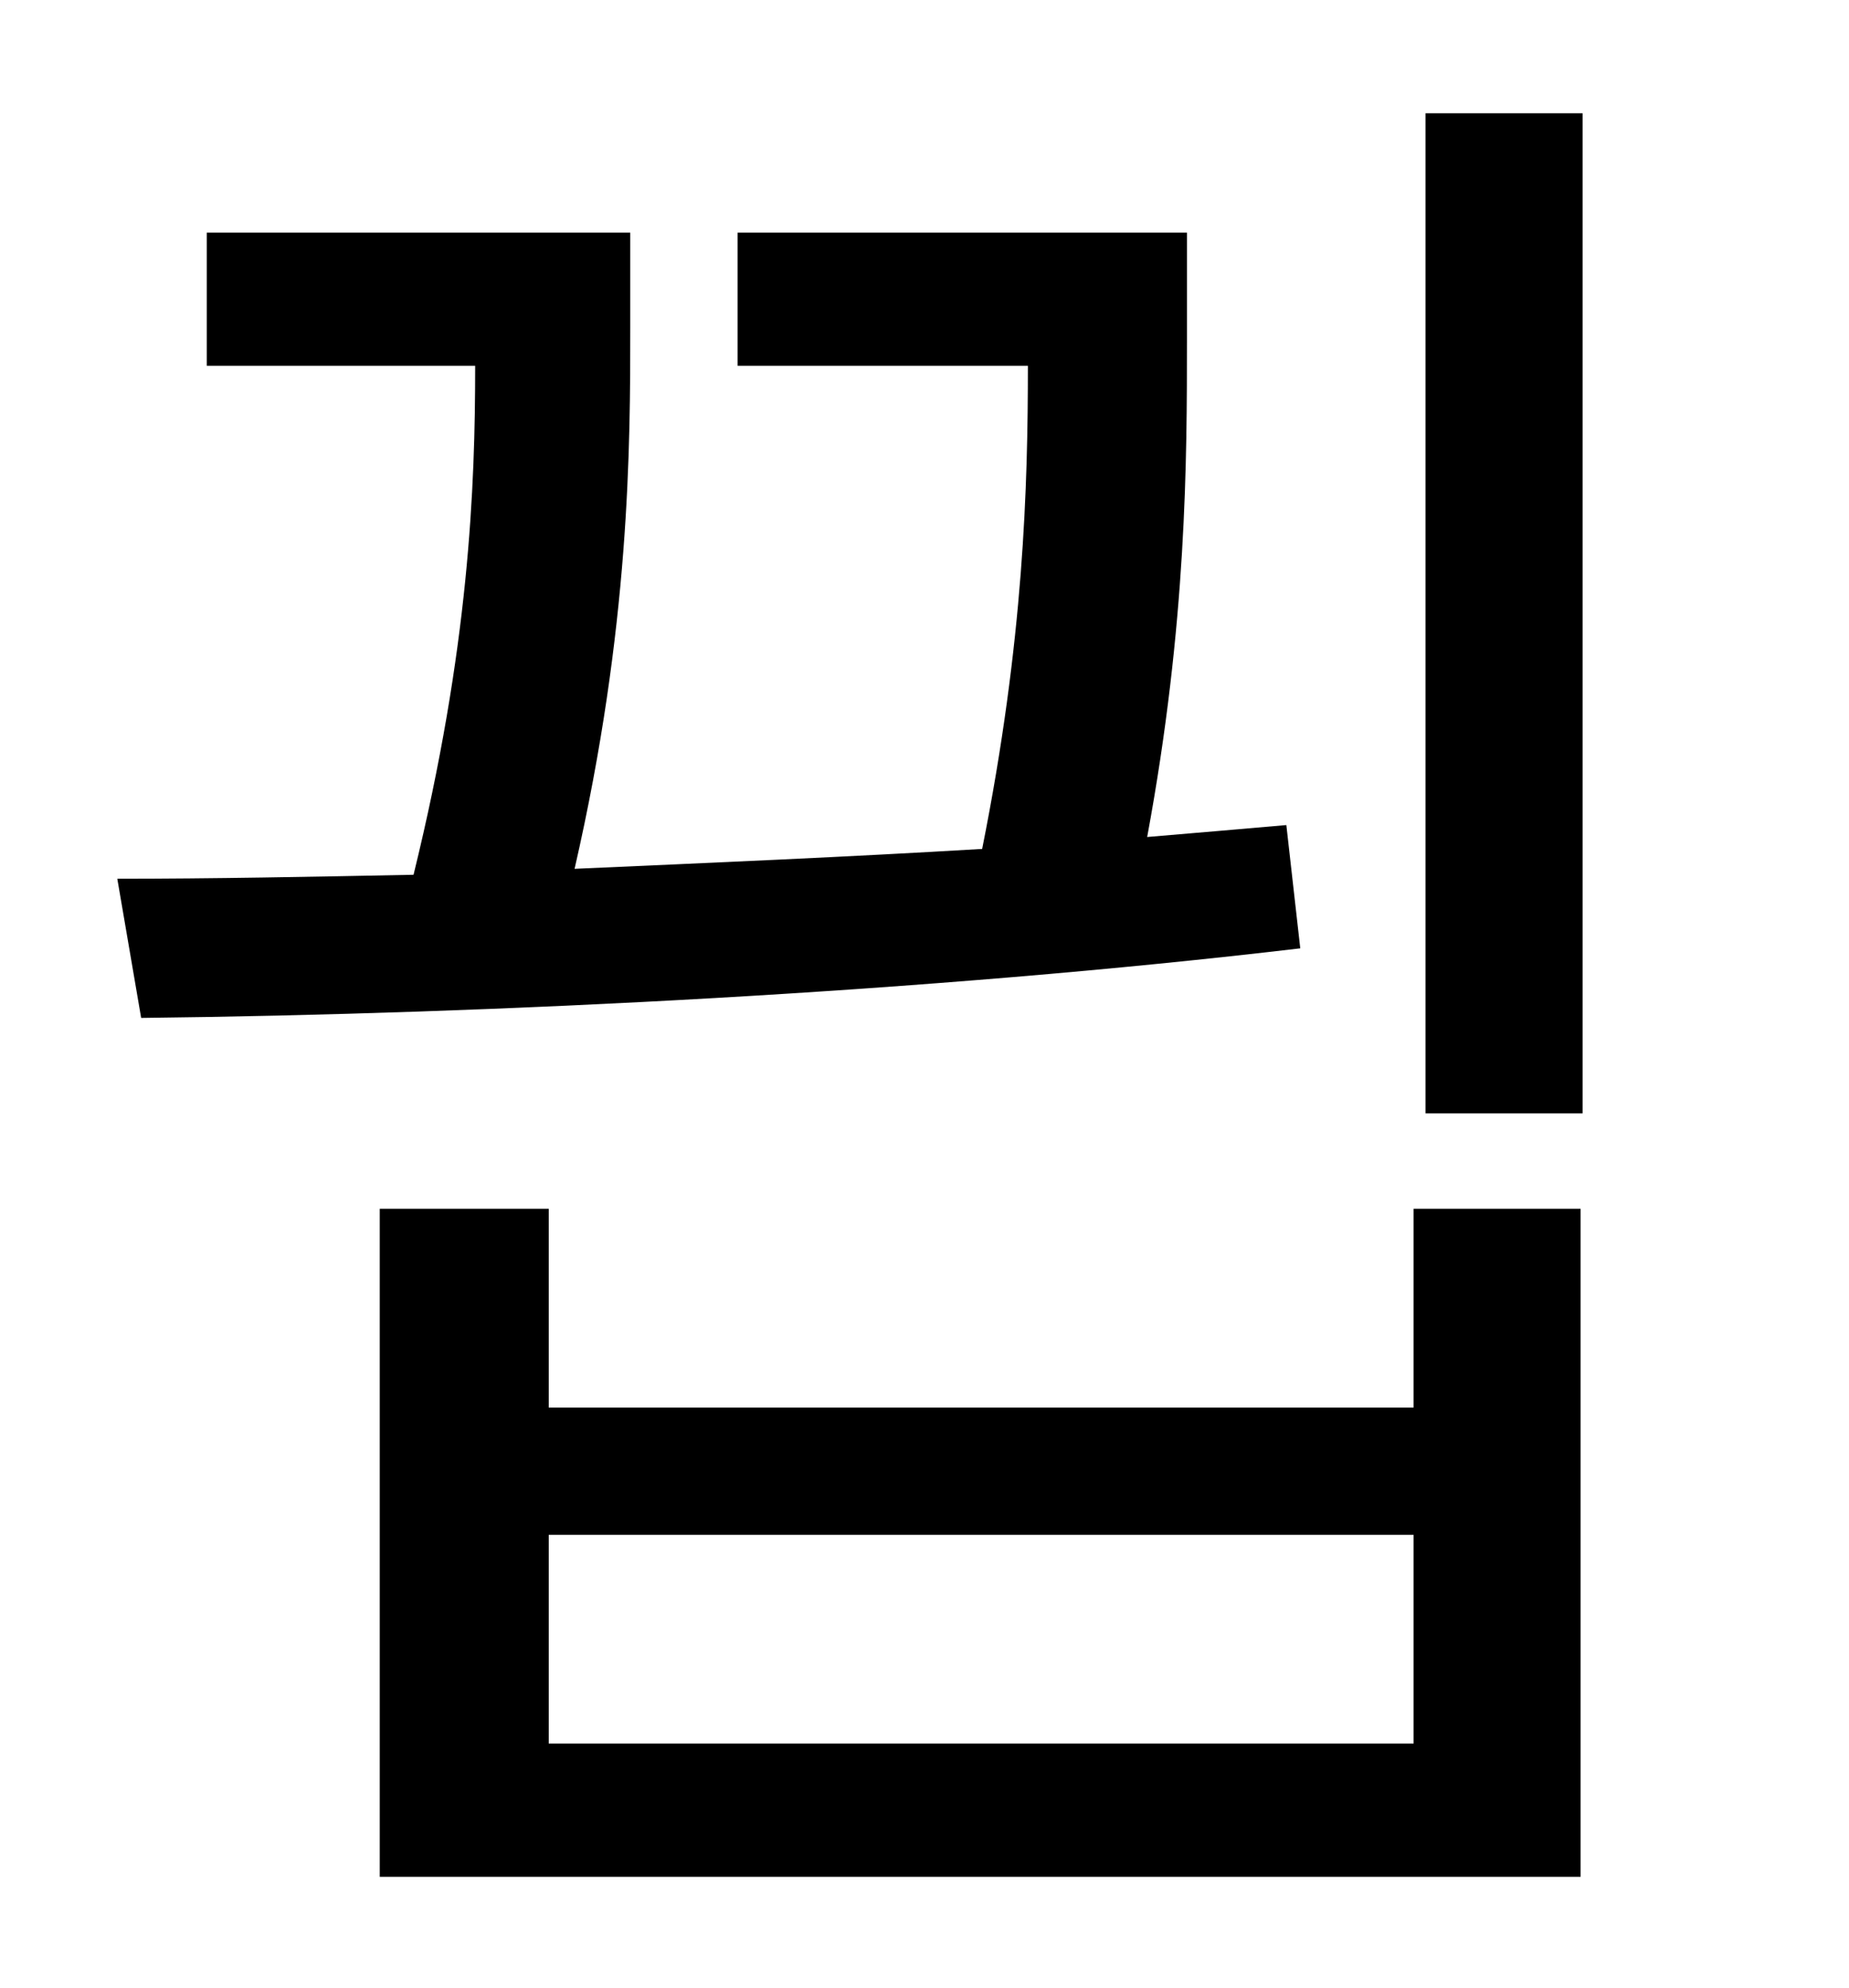 <?xml version="1.0" standalone="no"?>
<!DOCTYPE svg PUBLIC "-//W3C//DTD SVG 1.1//EN" "http://www.w3.org/Graphics/SVG/1.1/DTD/svg11.dtd" >
<svg xmlns="http://www.w3.org/2000/svg" xmlns:xlink="http://www.w3.org/1999/xlink" version="1.1" viewBox="-10 0 930 1000">
   <path fill="currentColor"
d="M637 415l7 62c-186 22 -405 33 -583 35l-12 -70c48 0 98 -1 149 -2c28 -114 31 -195 31 -256h-135v-67h213v48c0 59 0 150 -28 272c68 -3 138 -6 205 -10c21 -105 23 -183 23 -243h-146v-67h226v54c0 60 0 142 -20 250c24 -2 47 -4 70 -6zM701 877v-105h-435v105h435z
M701 708v-100h84v336h-604v-336h85v100h435zM707 57h79v503h-79v-503z" />
</svg>
